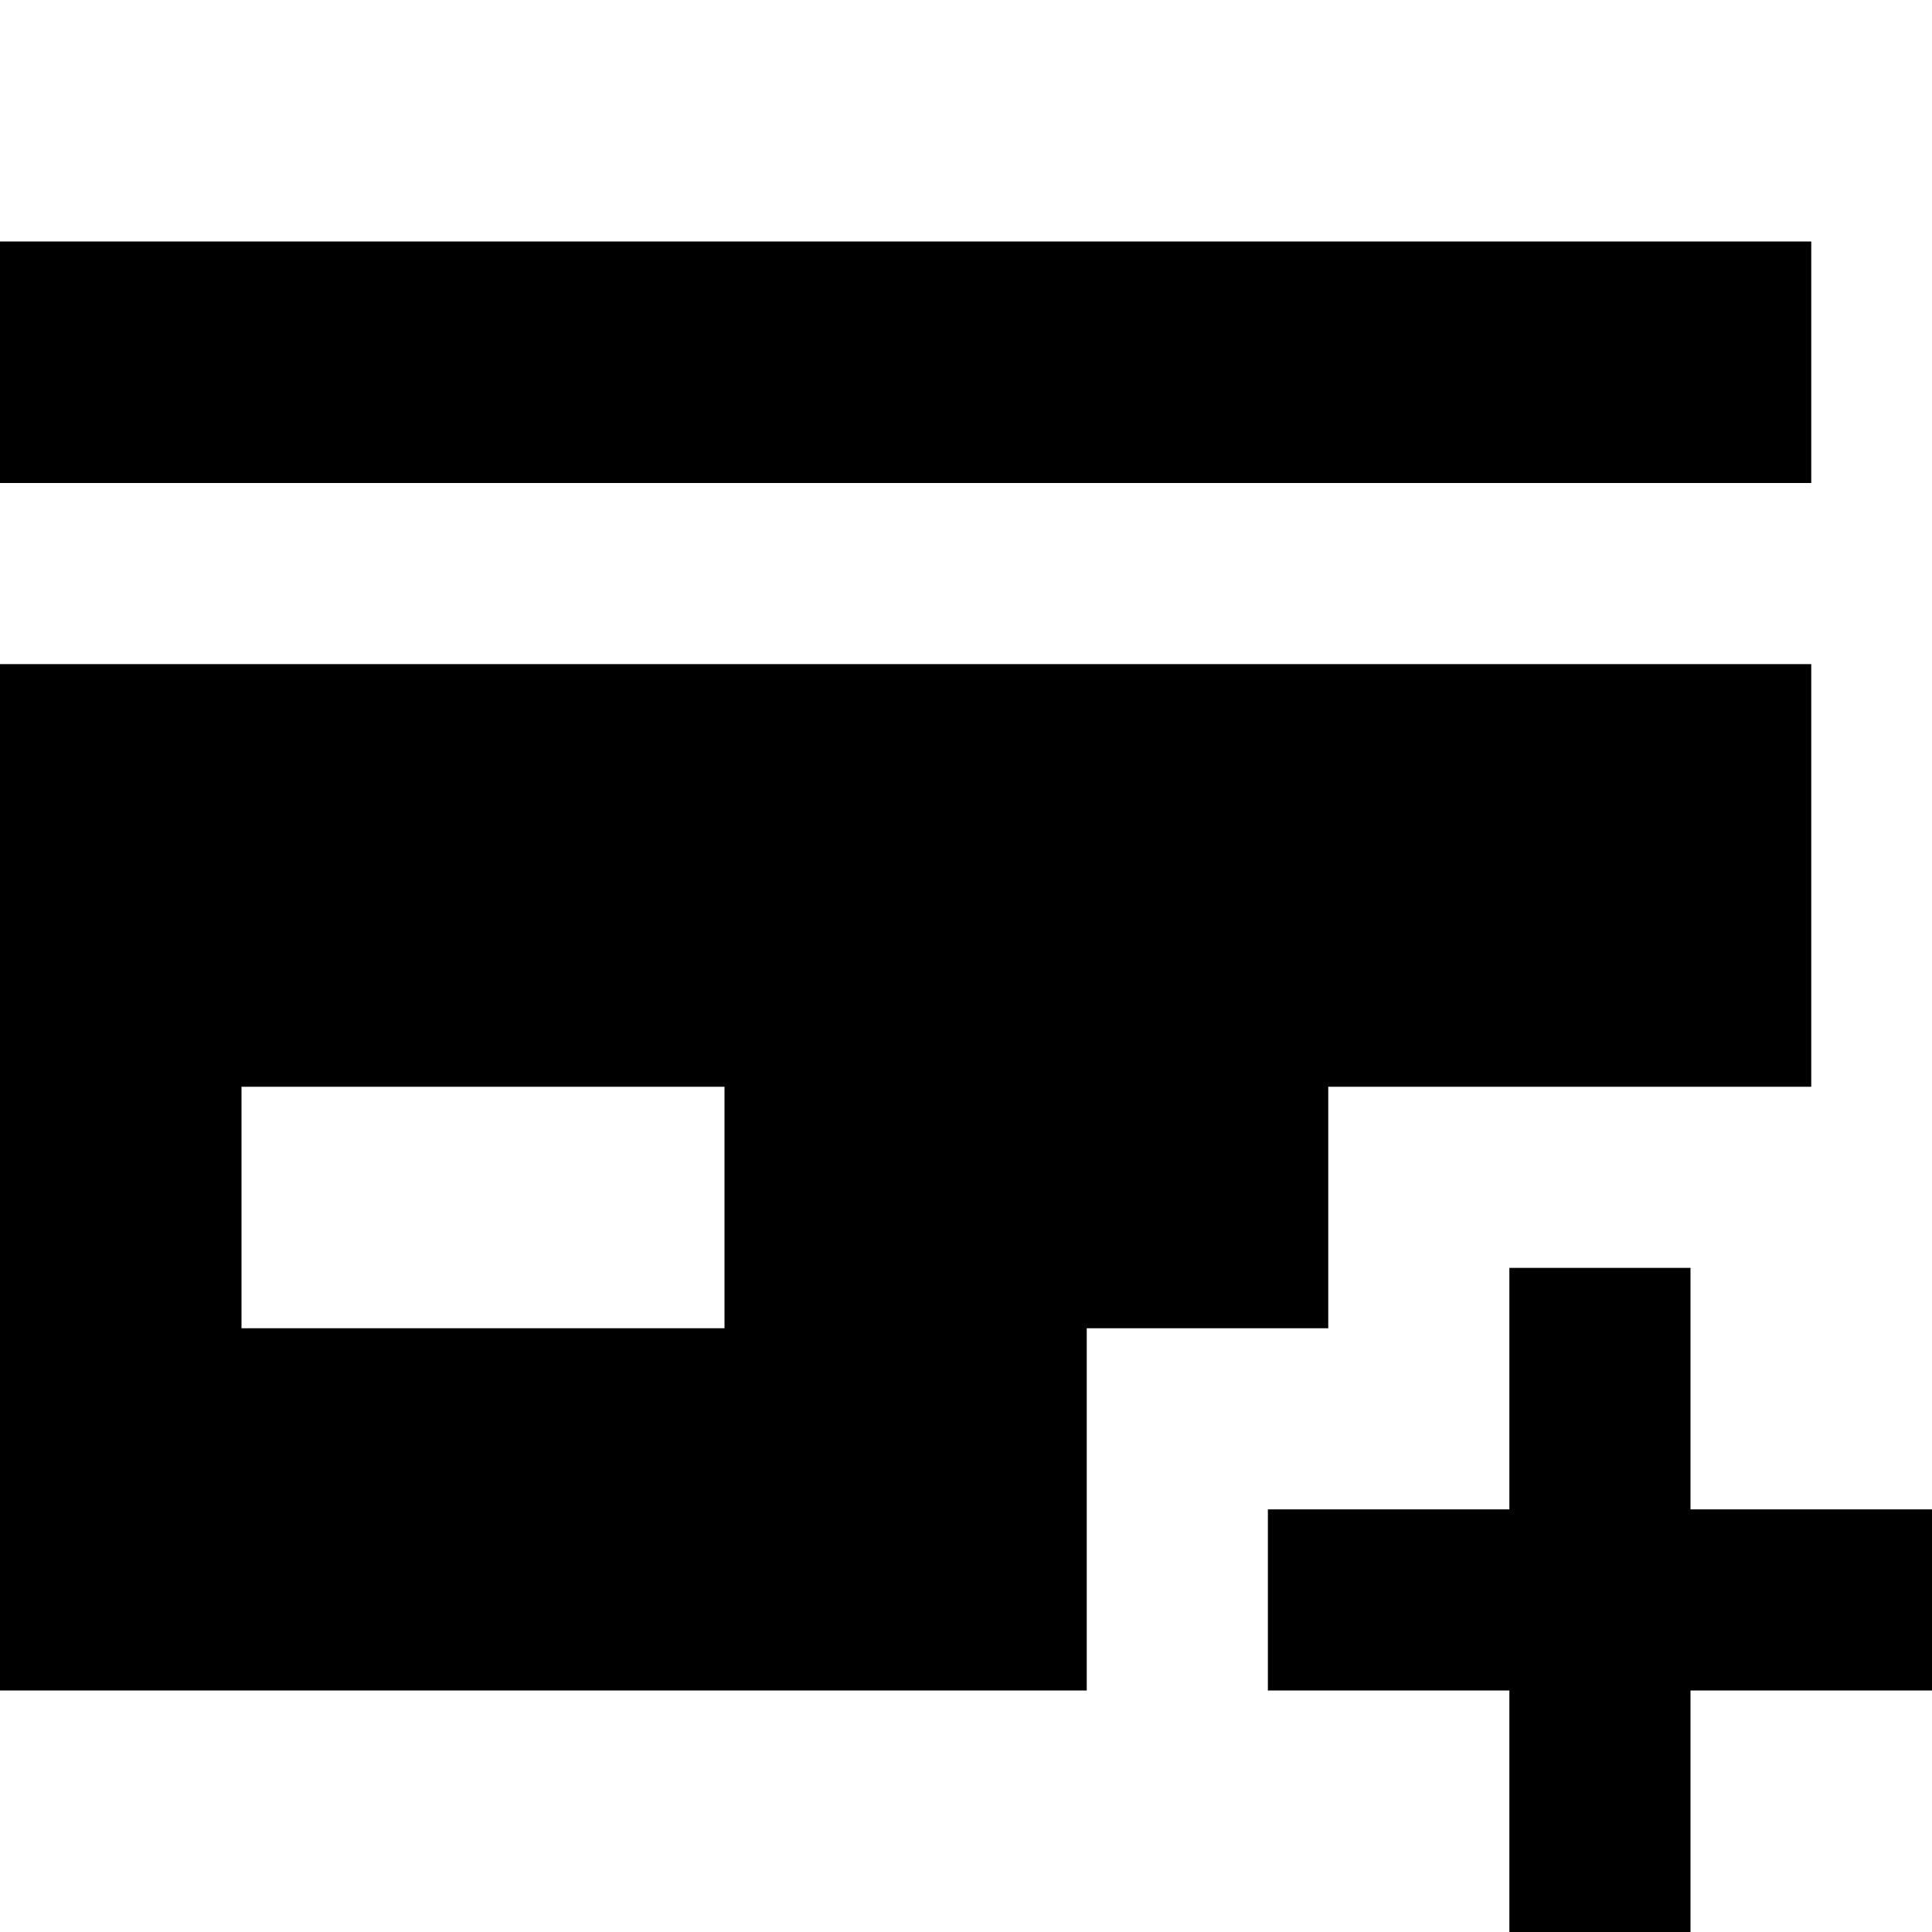 <svg xmlns="http://www.w3.org/2000/svg" width="16" height="16" fill="currentColor" viewBox="0 0 16 16">
  <path d="M0 2h15v2H0V2Z"/>
  <path fill-rule="evenodd" d="M15 9V5.5H0V14h9v-3h2V9h4Zm-9 2H2V9h4v2Z" clip-rule="evenodd"/>
  <path d="M12.5 16v-2h-2v-1.5h2v-2H14v2h2V14h-2v2h-1.5Z"/>
</svg>
